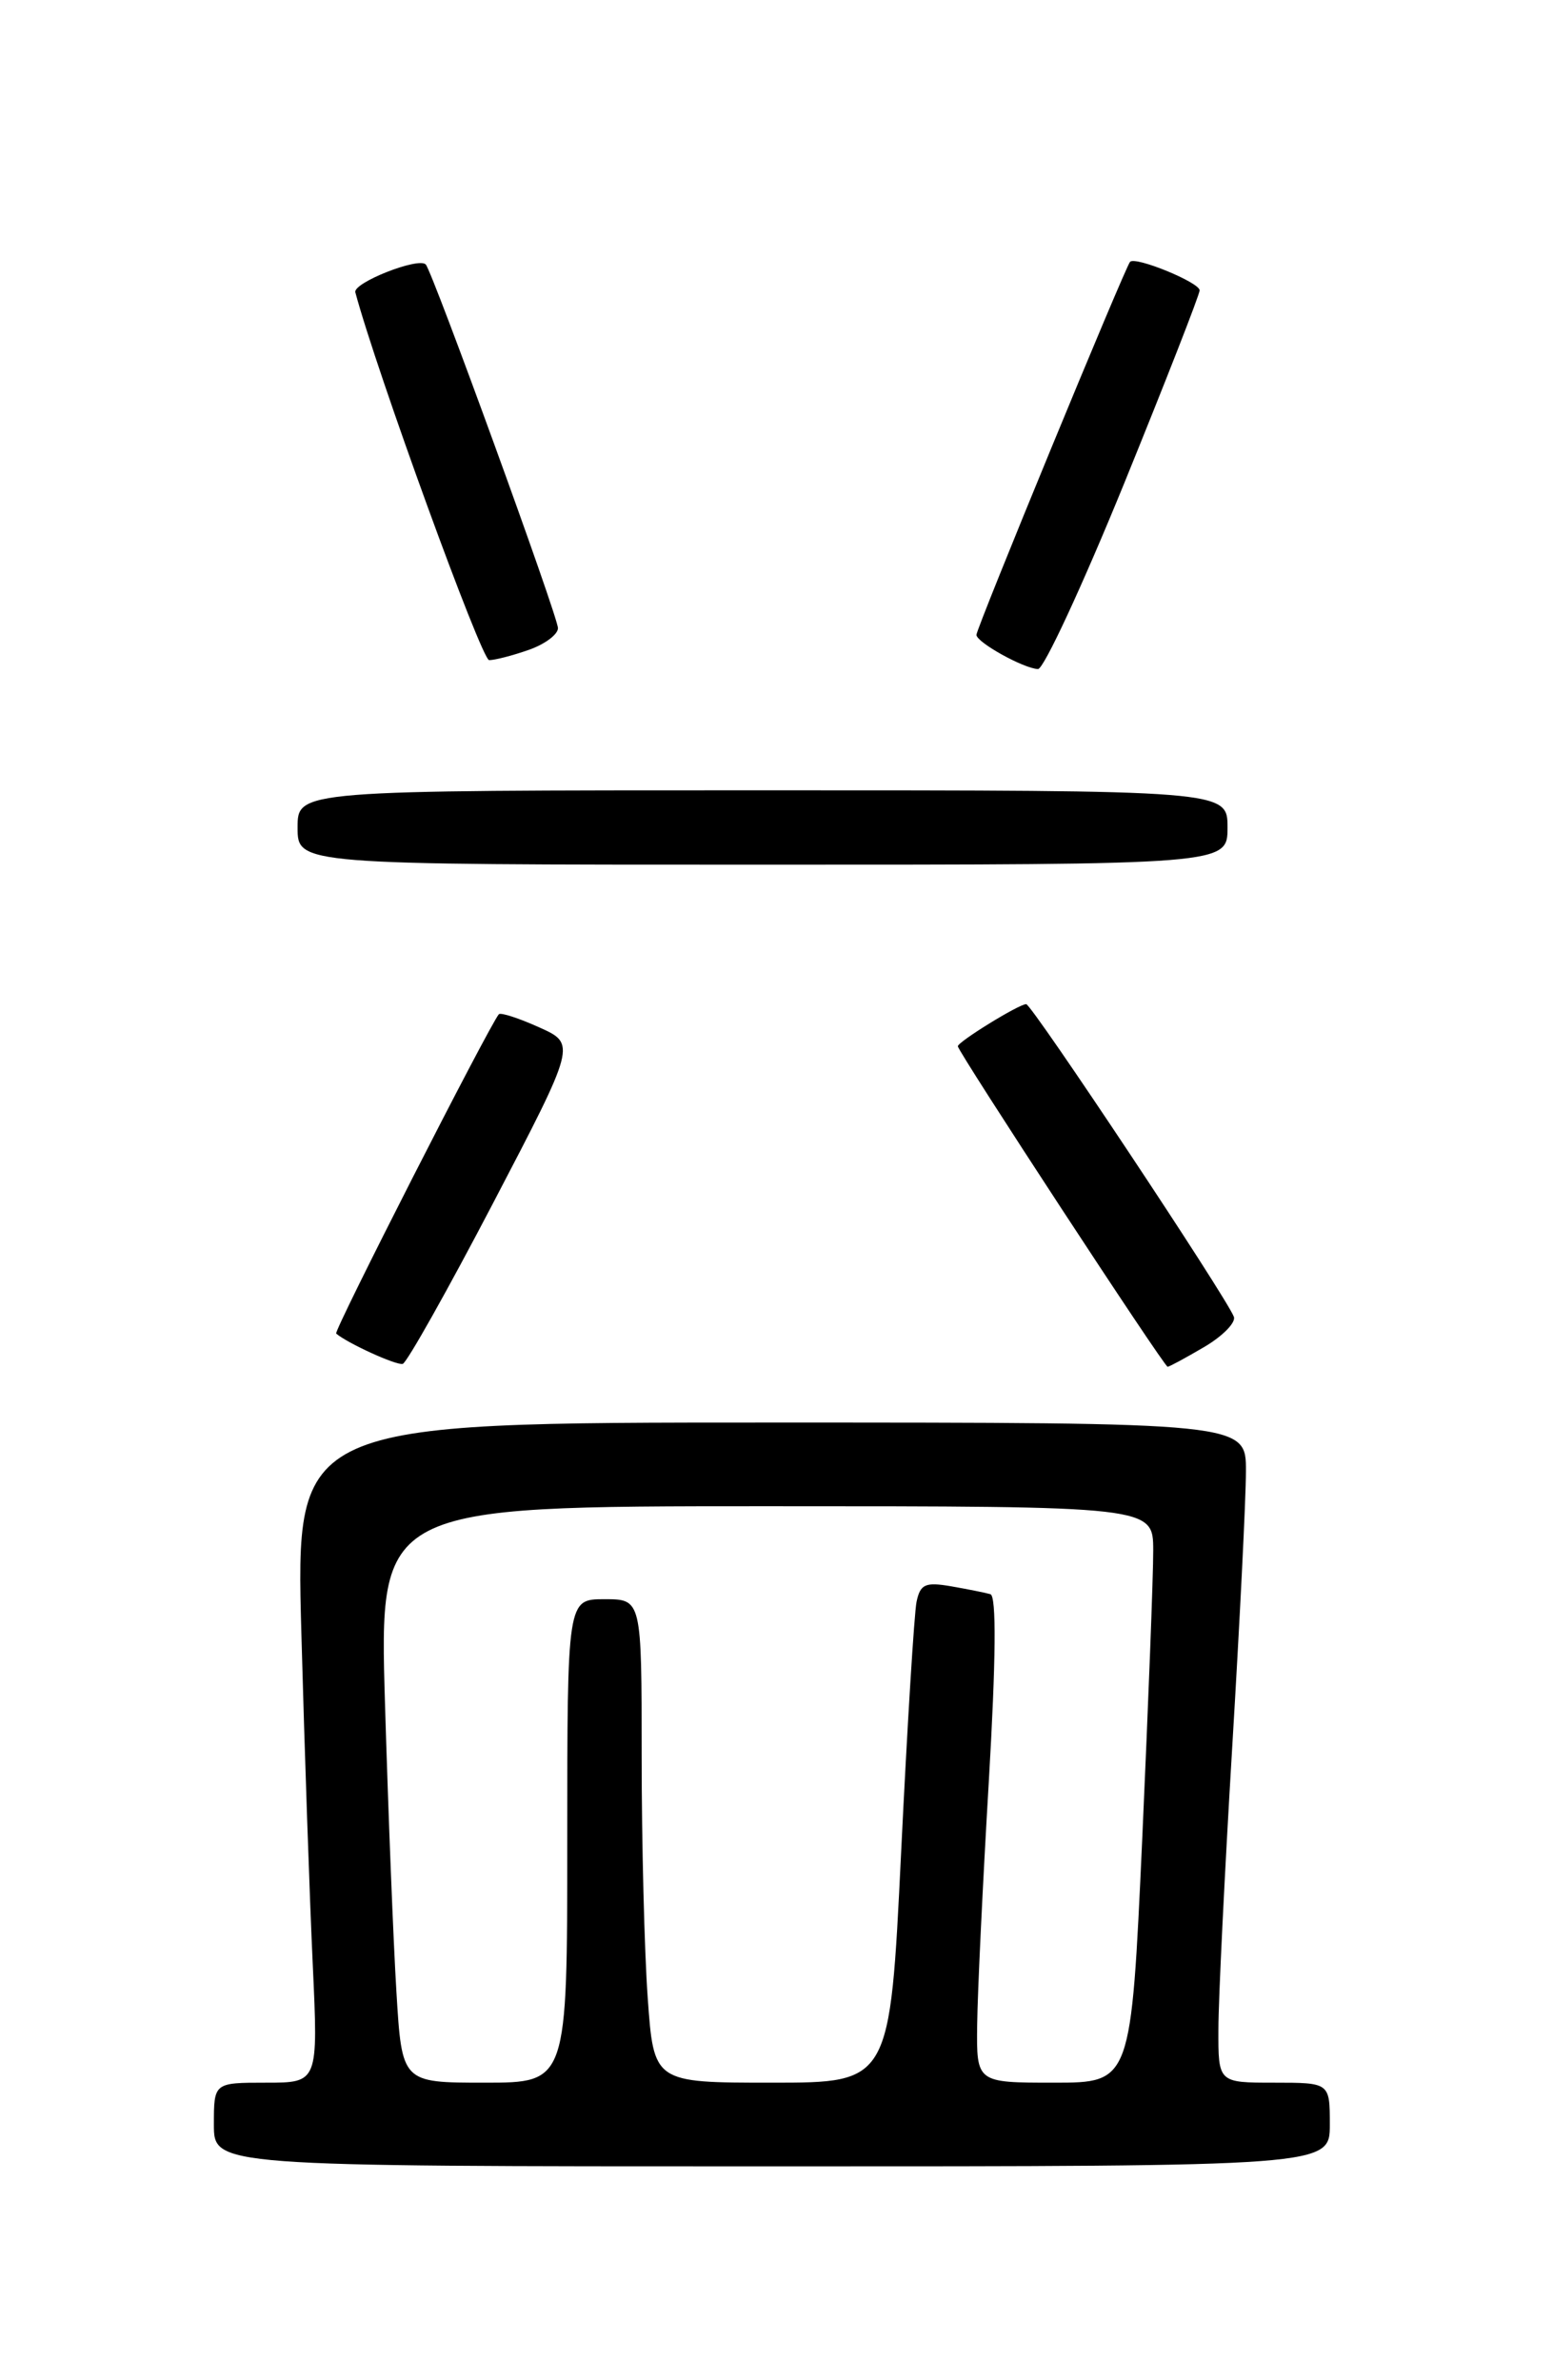 <?xml version="1.0" encoding="UTF-8" standalone="no"?>
<!DOCTYPE svg PUBLIC "-//W3C//DTD SVG 1.1//EN" "http://www.w3.org/Graphics/SVG/1.1/DTD/svg11.dtd" >
<svg xmlns="http://www.w3.org/2000/svg" xmlns:xlink="http://www.w3.org/1999/xlink" version="1.1" viewBox="0 0 167 256">
 <g >
 <path fill="currentColor"
d=" M 143.00 228.50 C 143.00 224.00 143.00 224.00 137.00 224.00 C 131.00 224.00 131.00 224.00 131.02 218.25 C 131.02 215.09 131.69 201.47 132.50 188.00 C 133.31 174.53 133.98 161.14 133.98 158.25 C 134.00 153.00 134.00 153.00 82.89 153.00 C 31.78 153.00 31.78 153.00 32.41 175.75 C 32.75 188.26 33.30 204.24 33.63 211.25 C 34.22 224.00 34.22 224.00 28.61 224.00 C 23.00 224.00 23.00 224.00 23.00 228.50 C 23.00 233.00 23.00 233.00 83.00 233.00 C 143.00 233.00 143.00 233.00 143.00 228.50 Z  M 53.04 129.37 C 61.96 112.28 61.96 112.28 57.97 110.49 C 55.77 109.50 53.83 108.87 53.64 109.09 C 52.57 110.37 35.85 143.18 36.15 143.43 C 37.36 144.47 42.64 146.88 43.31 146.69 C 43.75 146.56 48.13 138.77 53.04 129.37 Z  M 129.50 144.87 C 131.49 143.70 132.92 142.23 132.68 141.62 C 131.85 139.46 110.95 108.00 110.35 108.00 C 109.56 108.00 103.00 112.05 103.00 112.53 C 103.00 113.10 125.18 147.00 125.56 147.00 C 125.74 147.00 127.51 146.04 129.50 144.87 Z  M 132.00 89.00 C 132.00 85.00 132.00 85.00 82.00 85.00 C 32.00 85.00 32.00 85.00 32.00 89.00 C 32.00 93.00 32.00 93.00 82.00 93.00 C 132.00 93.00 132.00 93.00 132.00 89.00 Z  M 120.87 52.03 C 125.34 41.04 129.00 31.68 129.00 31.23 C 129.00 30.38 122.11 27.55 121.52 28.16 C 121.00 28.71 105.00 67.55 105.00 68.28 C 105.00 69.08 110.07 71.90 111.62 71.96 C 112.23 71.98 116.39 63.01 120.87 52.03 Z  M 56.85 69.90 C 58.58 69.30 60.00 68.24 60.00 67.56 C 60.00 66.31 46.49 29.16 45.78 28.44 C 44.97 27.64 37.94 30.42 38.21 31.44 C 40.47 39.91 51.78 71.00 52.60 71.00 C 53.21 71.00 55.12 70.51 56.85 69.90 Z  M 42.63 214.25 C 42.30 208.89 41.75 194.94 41.40 183.25 C 40.77 162.00 40.77 162.00 82.38 162.00 C 124.00 162.00 124.00 162.00 124.01 166.75 C 124.02 169.36 123.48 183.31 122.83 197.75 C 121.63 224.00 121.63 224.00 113.32 224.00 C 105.00 224.00 105.00 224.00 105.08 217.75 C 105.12 214.31 105.68 202.56 106.33 191.62 C 107.10 178.45 107.16 171.65 106.50 171.46 C 105.95 171.30 104.04 170.92 102.26 170.61 C 99.50 170.14 98.96 170.38 98.56 172.28 C 98.31 173.50 97.56 185.64 96.90 199.25 C 95.70 224.00 95.70 224.00 83.00 224.00 C 70.30 224.00 70.30 224.00 69.65 214.85 C 69.29 209.81 69.00 198.11 69.00 188.85 C 69.00 172.00 69.00 172.00 65.00 172.00 C 61.00 172.00 61.00 172.00 61.00 198.00 C 61.00 224.00 61.00 224.00 52.11 224.00 C 43.22 224.00 43.22 224.00 42.63 214.25 Z "/>
</g>
</svg>